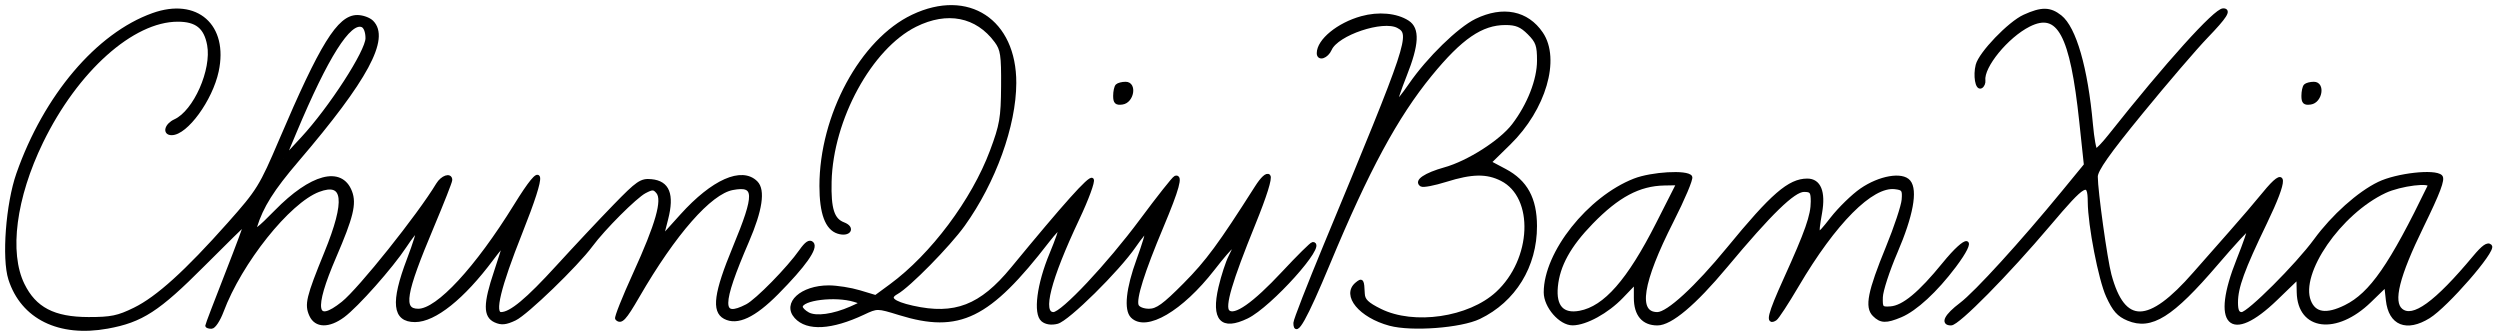 <?xml version="1.0" encoding="utf-8"?>
<!DOCTYPE svg PUBLIC "-//W3C//DTD SVG 20010904//EN" "http://www.w3.org/TR/2001/REC-SVG-20010904/DTD/svg10.dtd">
<svg version="1.0" xmlns="http://www.w3.org/2000/svg" width="749pt" height="100pt" viewBox="0 0 749 100" style="" preserveAspectRatio="xMidYMid meet">
<g fill="#000000FF" stroke="#000000FF">
<path d="M 45.844 4.394 C 29.223 10.331 13.560 28.803 5.383 52.113 C 2.244 61.059 1.008 77.398 2.999 83.607 C 6.702 95.154 17.735 100.587 32.169 97.969 C 42.425 96.109 47.384 92.897 60.851 79.389 C 67.645 72.575 73.340 67.000 73.508 67.000 C 73.676 67.000 71.155 73.783 67.907 82.073 C 64.658 90.363 62.000 97.338 62.000 97.573 C 62.000 97.808 62.614 98.000 63.364 98.000 C 64.114 98.000 65.528 95.863 66.506 93.250 C 72.012 78.536 86.457 60.438 95.414 57.033 C 103.365 54.010 104.073 60.001 97.631 75.791 C 92.214 89.067 91.694 91.235 93.156 94.443 C 94.662 97.749 98.493 97.825 102.818 94.634 C 106.909 91.616 117.284 79.920 121.343 73.750 C 123.062 71.138 124.751 69.000 125.096 69.000 C 125.442 69.000 124.227 72.938 122.396 77.750 C 117.476 90.681 118.042 96.000 124.339 96.000 C 130.197 96.000 138.708 89.197 147.351 77.606 C 149.358 74.915 151.000 72.993 151.000 73.335 C 151.000 73.678 149.875 77.309 148.500 81.405 C 145.266 91.038 145.236 94.695 148.378 96.126 C 150.227 96.969 151.536 96.839 154.267 95.544 C 157.710 93.910 172.725 79.416 177.102 73.500 C 180.860 68.422 190.356 58.924 193.149 57.450 C 195.452 56.236 195.964 56.252 197.060 57.573 C 198.984 59.891 196.929 67.143 190.121 82.063 C 186.894 89.134 184.497 95.163 184.794 95.460 C 186.071 96.738 187.145 95.596 191.109 88.750 C 202.034 69.881 212.722 57.706 219.474 56.439 C 226.597 55.103 226.685 58.044 220.000 74.195 C 214.383 87.768 213.640 93.202 217.147 95.079 C 220.856 97.064 225.945 94.687 232.792 87.773 C 240.985 79.499 244.675 74.275 243.299 72.899 C 242.561 72.161 241.547 72.842 239.911 75.173 C 236.233 80.415 226.768 90.068 223.800 91.603 C 215.626 95.831 215.653 91.432 223.915 72.265 C 227.936 62.937 228.827 56.970 226.540 54.682 C 222.235 50.378 213.570 54.220 204.219 64.581 L 198.262 71.182 199.686 65.592 C 201.560 58.231 200.135 54.658 195.133 54.178 C 192.100 53.888 191.050 54.607 184.140 61.715 C 179.938 66.037 172.249 74.229 167.054 79.921 C 157.941 89.903 153.026 93.988 150.120 93.996 C 147.578 94.003 149.500 86.064 156.004 69.692 C 163.628 50.501 163.068 47.603 154.435 61.572 C 142.776 80.435 131.135 93.000 125.319 93.000 C 120.194 93.000 121.018 88.058 129.499 67.914 C 132.524 60.728 135.000 54.432 135.000 53.924 C 135.000 52.151 132.471 53.017 131.126 55.250 C 125.530 64.544 107.794 86.746 102.738 90.787 C 94.262 97.561 93.406 92.797 100.246 76.918 C 105.374 65.016 106.346 61.039 104.995 57.487 C 102.221 50.190 93.264 52.565 82.654 63.411 C 77.595 68.584 75.928 69.824 76.491 68.000 C 78.394 61.823 81.605 56.722 89.117 47.940 C 109.735 23.837 116.378 11.521 111.429 6.571 C 110.564 5.707 108.586 5.000 107.032 5.000 C 101.511 5.000 96.293 13.429 84.084 42.072 C 78.188 55.905 77.403 57.173 68.606 67.072 C 55.784 81.501 47.197 89.266 40.338 92.633 C 35.376 95.070 33.298 95.498 26.493 95.487 C 16.106 95.471 10.402 92.501 6.860 85.264 C 2.173 75.687 4.327 59.191 12.444 42.500 C 22.896 21.010 39.674 6.003 53.250 6.001 C 58.884 6.000 61.559 8.134 62.550 13.417 C 63.962 20.940 58.407 33.491 52.467 36.197 C 49.806 37.409 49.095 40.000 51.423 40.000 C 55.797 40.000 63.199 29.835 65.025 21.319 C 67.945 7.703 58.907 -0.272 45.844 4.394 M 110.000 11.453 C 110.000 15.395 99.003 32.409 90.579 41.500 L 85.019 47.500 88.377 39.500 C 97.893 16.833 104.646 6.159 108.527 7.649 C 109.405 7.986 110.000 9.523 110.000 11.453 "/></g>
<g fill="#000000FF" stroke="#000000FF">
<path d="M 606.479 4.871 C 602.016 6.898 593.295 15.975 592.406 19.519 C 591.619 22.656 592.286 26.607 593.500 26.000 C 594.050 25.725 594.423 24.850 594.329 24.056 C 593.839 19.925 601.263 10.857 607.858 7.531 C 616.781 3.031 620.658 10.225 623.451 36.461 L 624.830 49.422 618.236 57.461 C 605.714 72.725 591.997 87.769 587.537 91.129 C 583.002 94.545 581.744 97.000 584.527 97.000 C 586.614 97.000 601.319 82.096 613.923 67.207 C 624.597 54.597 625.944 53.849 625.991 60.500 C 626.040 67.513 629.185 83.724 631.460 88.693 C 633.396 92.922 634.700 94.394 637.571 95.594 C 644.500 98.489 650.670 94.623 664.031 79.017 C 669.185 72.996 673.575 68.241 673.785 68.452 C 673.995 68.662 672.555 72.865 670.584 77.791 C 662.794 97.260 668.147 102.804 681.908 89.519 L 688.500 83.155 688.596 87.579 C 688.834 98.556 699.932 99.915 709.969 90.195 L 714.818 85.500 715.308 89.939 C 716.090 97.040 721.004 99.015 727.657 94.903 C 732.981 91.612 747.423 75.023 746.108 73.708 C 745.322 72.922 743.985 73.856 741.311 77.059 C 729.757 90.899 722.917 95.836 719.373 92.895 C 716.416 90.440 718.343 82.742 725.670 67.745 C 730.616 57.620 732.095 53.695 731.273 52.873 C 729.479 51.079 718.125 52.349 712.720 54.949 C 706.696 57.847 698.973 64.752 693.715 71.942 C 688.235 79.436 673.652 94.000 671.629 94.000 C 670.446 94.000 670.000 93.077 670.000 90.626 C 670.000 86.086 671.956 80.716 678.702 66.739 C 685.201 53.274 685.049 49.687 678.330 57.946 C 676.106 60.681 671.576 65.974 668.263 69.709 C 664.951 73.444 660.078 78.975 657.434 82.000 C 643.765 97.642 636.235 97.746 632.094 82.352 C 630.864 77.780 628.000 57.197 628.000 52.929 C 628.000 50.946 631.587 45.849 641.539 33.689 C 648.985 24.591 657.760 14.363 661.039 10.960 C 666.777 5.003 668.045 3.000 666.077 3.000 C 663.704 3.000 649.251 19.027 632.034 40.750 C 630.181 43.088 628.343 45.000 627.950 45.000 C 627.557 45.000 626.923 41.513 626.541 37.250 C 625.037 20.450 621.559 8.371 617.249 4.981 C 614.144 2.539 611.668 2.513 606.479 4.871 M 727.804 55.750 C 716.284 79.550 710.367 88.077 702.746 91.858 C 697.002 94.707 693.411 94.168 691.858 90.222 C 688.531 81.769 700.946 63.759 714.500 57.375 C 719.154 55.182 728.639 54.024 727.804 55.750 "/></g>
<g fill="#000000FF" stroke="#000000FF">
<path d="M 489.686 53.974 C 476.035 59.308 463.000 75.727 463.000 87.588 C 463.000 91.833 467.508 97.013 471.173 96.978 C 475.125 96.941 481.510 93.433 485.852 88.914 L 490.000 84.597 490.000 89.242 C 490.000 94.265 492.309 97.000 496.551 97.000 C 500.545 97.000 507.652 91.027 517.039 79.780 C 530.391 63.782 537.366 57.000 540.463 57.000 C 542.678 57.000 543.000 57.429 543.000 60.374 C 543.000 64.582 541.345 69.303 534.830 83.688 C 530.055 94.228 529.334 97.148 531.896 95.564 C 532.463 95.214 535.407 90.711 538.440 85.558 C 549.635 66.537 560.749 55.381 567.708 56.180 C 570.210 56.467 570.472 56.849 570.232 59.854 C 570.085 61.699 567.950 68.125 565.489 74.134 C 560.045 87.426 559.136 91.994 561.471 94.328 C 563.509 96.366 565.063 96.419 569.422 94.597 C 573.900 92.726 580.013 87.087 585.552 79.719 C 592.264 70.791 589.568 70.252 582.380 79.086 C 575.171 87.944 570.255 92.011 566.418 92.289 C 563.692 92.486 563.507 92.270 563.606 89.000 C 563.664 87.075 565.644 81.000 568.007 75.500 C 572.688 64.602 574.092 57.021 571.916 54.399 C 569.878 51.943 563.145 53.116 557.676 56.879 C 555.155 58.614 551.159 62.508 548.796 65.533 C 544.247 71.358 544.082 71.268 545.408 63.672 C 546.487 57.488 545.068 54.000 541.472 54.000 C 536.072 54.000 530.996 58.393 517.788 74.500 C 508.193 86.200 499.697 94.000 496.549 94.000 C 490.112 94.000 491.584 84.633 500.909 66.254 C 504.327 59.519 506.844 53.556 506.502 53.004 C 505.478 51.347 494.840 51.961 489.686 53.974 M 496.615 67.052 C 487.951 84.128 480.886 92.180 473.324 93.599 C 468.129 94.574 465.661 91.878 466.240 85.859 C 466.851 79.491 470.120 73.570 476.831 66.674 C 484.671 58.618 491.060 55.216 498.615 55.076 L 502.730 55.000 496.615 67.052 "/></g>
<g fill="#000000FF" stroke="#000000FF">
<path d="M 273.500 4.843 C 258.177 12.098 246.000 34.622 246.000 55.710 C 246.000 63.870 247.686 68.448 251.090 69.528 C 254.391 70.576 255.884 68.286 252.691 67.073 C 249.483 65.853 248.448 62.612 248.650 54.414 C 249.113 35.646 260.785 14.273 274.230 7.572 C 283.771 2.818 292.671 4.570 298.408 12.330 C 300.237 14.803 300.491 16.501 300.425 25.830 C 300.359 35.336 299.993 37.459 297.067 45.287 C 291.539 60.082 279.244 76.507 266.927 85.552 L 262.354 88.911 257.518 87.455 C 254.858 86.655 250.706 86.000 248.291 86.000 C 240.185 86.000 234.797 90.909 238.461 94.957 C 241.864 98.717 249.098 98.314 258.628 93.835 C 262.814 91.867 262.831 91.867 269.516 93.932 C 287.387 99.452 296.227 95.127 313.924 72.204 C 315.749 69.841 317.416 68.082 317.629 68.296 C 317.842 68.509 316.625 72.017 314.924 76.092 C 311.139 85.157 310.006 93.931 312.368 95.891 C 313.389 96.738 314.977 96.972 316.728 96.532 C 319.899 95.736 334.939 80.895 339.887 73.680 C 341.705 71.029 343.371 69.038 343.590 69.256 C 343.808 69.475 342.640 73.344 340.993 77.856 C 337.851 86.466 337.183 92.783 339.200 94.800 C 343.372 98.972 353.931 92.783 363.419 80.603 C 369.477 72.826 371.369 71.451 368.574 76.857 C 367.708 78.531 366.348 82.696 365.551 86.112 C 363.324 95.659 366.018 98.622 373.594 94.955 C 380.548 91.588 397.245 73.000 393.315 73.000 C 392.938 73.000 388.946 76.948 384.443 81.774 C 375.675 91.170 369.844 95.244 367.918 93.318 C 366.423 91.823 368.624 84.331 375.626 67.086 C 379.058 58.634 380.722 53.322 380.124 52.724 C 379.527 52.127 378.150 53.390 376.402 56.138 C 365.441 73.368 361.728 78.404 354.934 85.250 C 348.730 91.501 346.660 93.000 344.228 93.000 C 342.502 93.000 340.974 92.373 340.651 91.533 C 339.864 89.481 342.384 81.478 348.108 67.855 C 352.833 56.607 353.964 52.467 352.122 53.167 C 351.639 53.350 347.068 59.125 341.964 66.000 C 332.024 79.387 318.276 94.000 315.621 94.000 C 311.676 94.000 314.282 83.787 322.878 65.563 C 325.714 59.552 327.657 54.257 327.196 53.796 C 326.456 53.056 319.185 61.172 303.277 80.500 C 293.925 91.862 286.074 94.901 273.402 92.065 C 267.400 90.722 265.786 89.250 268.610 87.696 C 272.195 85.722 284.234 73.484 288.633 67.344 C 297.857 54.465 303.943 37.626 303.983 24.876 C 304.040 6.174 290.073 -3.005 273.500 4.843 M 256.000 89.966 C 258.490 90.731 258.486 90.740 255.000 92.275 C 249.688 94.615 244.490 95.333 242.105 94.056 C 240.947 93.437 240.000 92.481 240.000 91.933 C 240.000 89.470 250.269 88.208 256.000 89.966 "/></g>
<g fill="#000000FF" stroke="#000000FF">
<path d="M 407.939 5.334 C 400.954 7.265 395.000 12.143 395.000 15.934 C 395.000 17.882 397.510 17.035 398.513 14.750 C 400.548 10.110 414.312 5.491 418.856 7.923 C 423.125 10.208 422.397 12.396 397.086 73.398 C 392.089 85.443 388.000 95.943 388.000 96.732 C 388.000 101.018 391.138 95.435 397.997 78.946 C 409.650 50.932 418.315 34.891 428.554 22.377 C 437.673 11.232 443.858 7.000 451.027 7.000 C 454.255 7.000 455.791 7.637 458.077 9.923 C 460.580 12.426 460.999 13.612 460.990 18.173 C 460.980 23.962 458.053 31.441 453.425 37.509 C 449.695 42.399 439.944 48.632 432.954 50.593 C 427.007 52.262 424.031 54.283 425.858 55.412 C 426.383 55.737 429.668 55.108 433.157 54.014 C 440.995 51.557 445.487 51.487 449.931 53.752 C 460.233 59.000 459.476 77.776 448.558 87.840 C 440.195 95.549 423.579 97.986 413.500 92.982 C 409.583 91.038 408.477 89.958 408.392 88.000 C 408.214 83.916 408.070 83.697 406.449 85.042 C 402.363 88.434 407.550 94.723 416.401 97.109 C 422.914 98.865 437.636 97.762 443.163 95.104 C 453.676 90.048 460.015 79.725 459.984 67.712 C 459.962 59.525 457.159 54.396 450.889 51.073 L 446.311 48.646 452.169 42.913 C 462.669 32.640 467.040 17.718 461.808 10.015 C 457.502 3.676 450.291 2.228 442.298 6.098 C 437.108 8.610 427.903 17.591 422.548 25.366 C 420.413 28.465 418.499 30.832 418.294 30.627 C 418.088 30.421 419.288 26.810 420.960 22.601 C 424.673 13.253 424.902 8.627 421.750 6.597 C 418.359 4.413 413.030 3.926 407.939 5.334 "/></g>
<g fill="#000000FF" stroke="#000000FF">
<path d="M 690.667 25.667 C 690.300 26.033 690.000 27.415 690.000 28.736 C 690.000 30.656 690.452 31.075 692.250 30.820 C 695.261 30.392 696.172 25.000 693.233 25.000 C 692.188 25.000 691.033 25.300 690.667 25.667 "/></g>
<g fill="#000000FF" stroke="#000000FF">
<path d="M 334.667 25.667 C 334.300 26.033 334.000 27.415 334.000 28.736 C 334.000 30.656 334.452 31.075 336.250 30.820 C 339.261 30.392 340.172 25.000 337.233 25.000 C 336.188 25.000 335.033 25.300 334.667 25.667 "/></g>
</svg>
